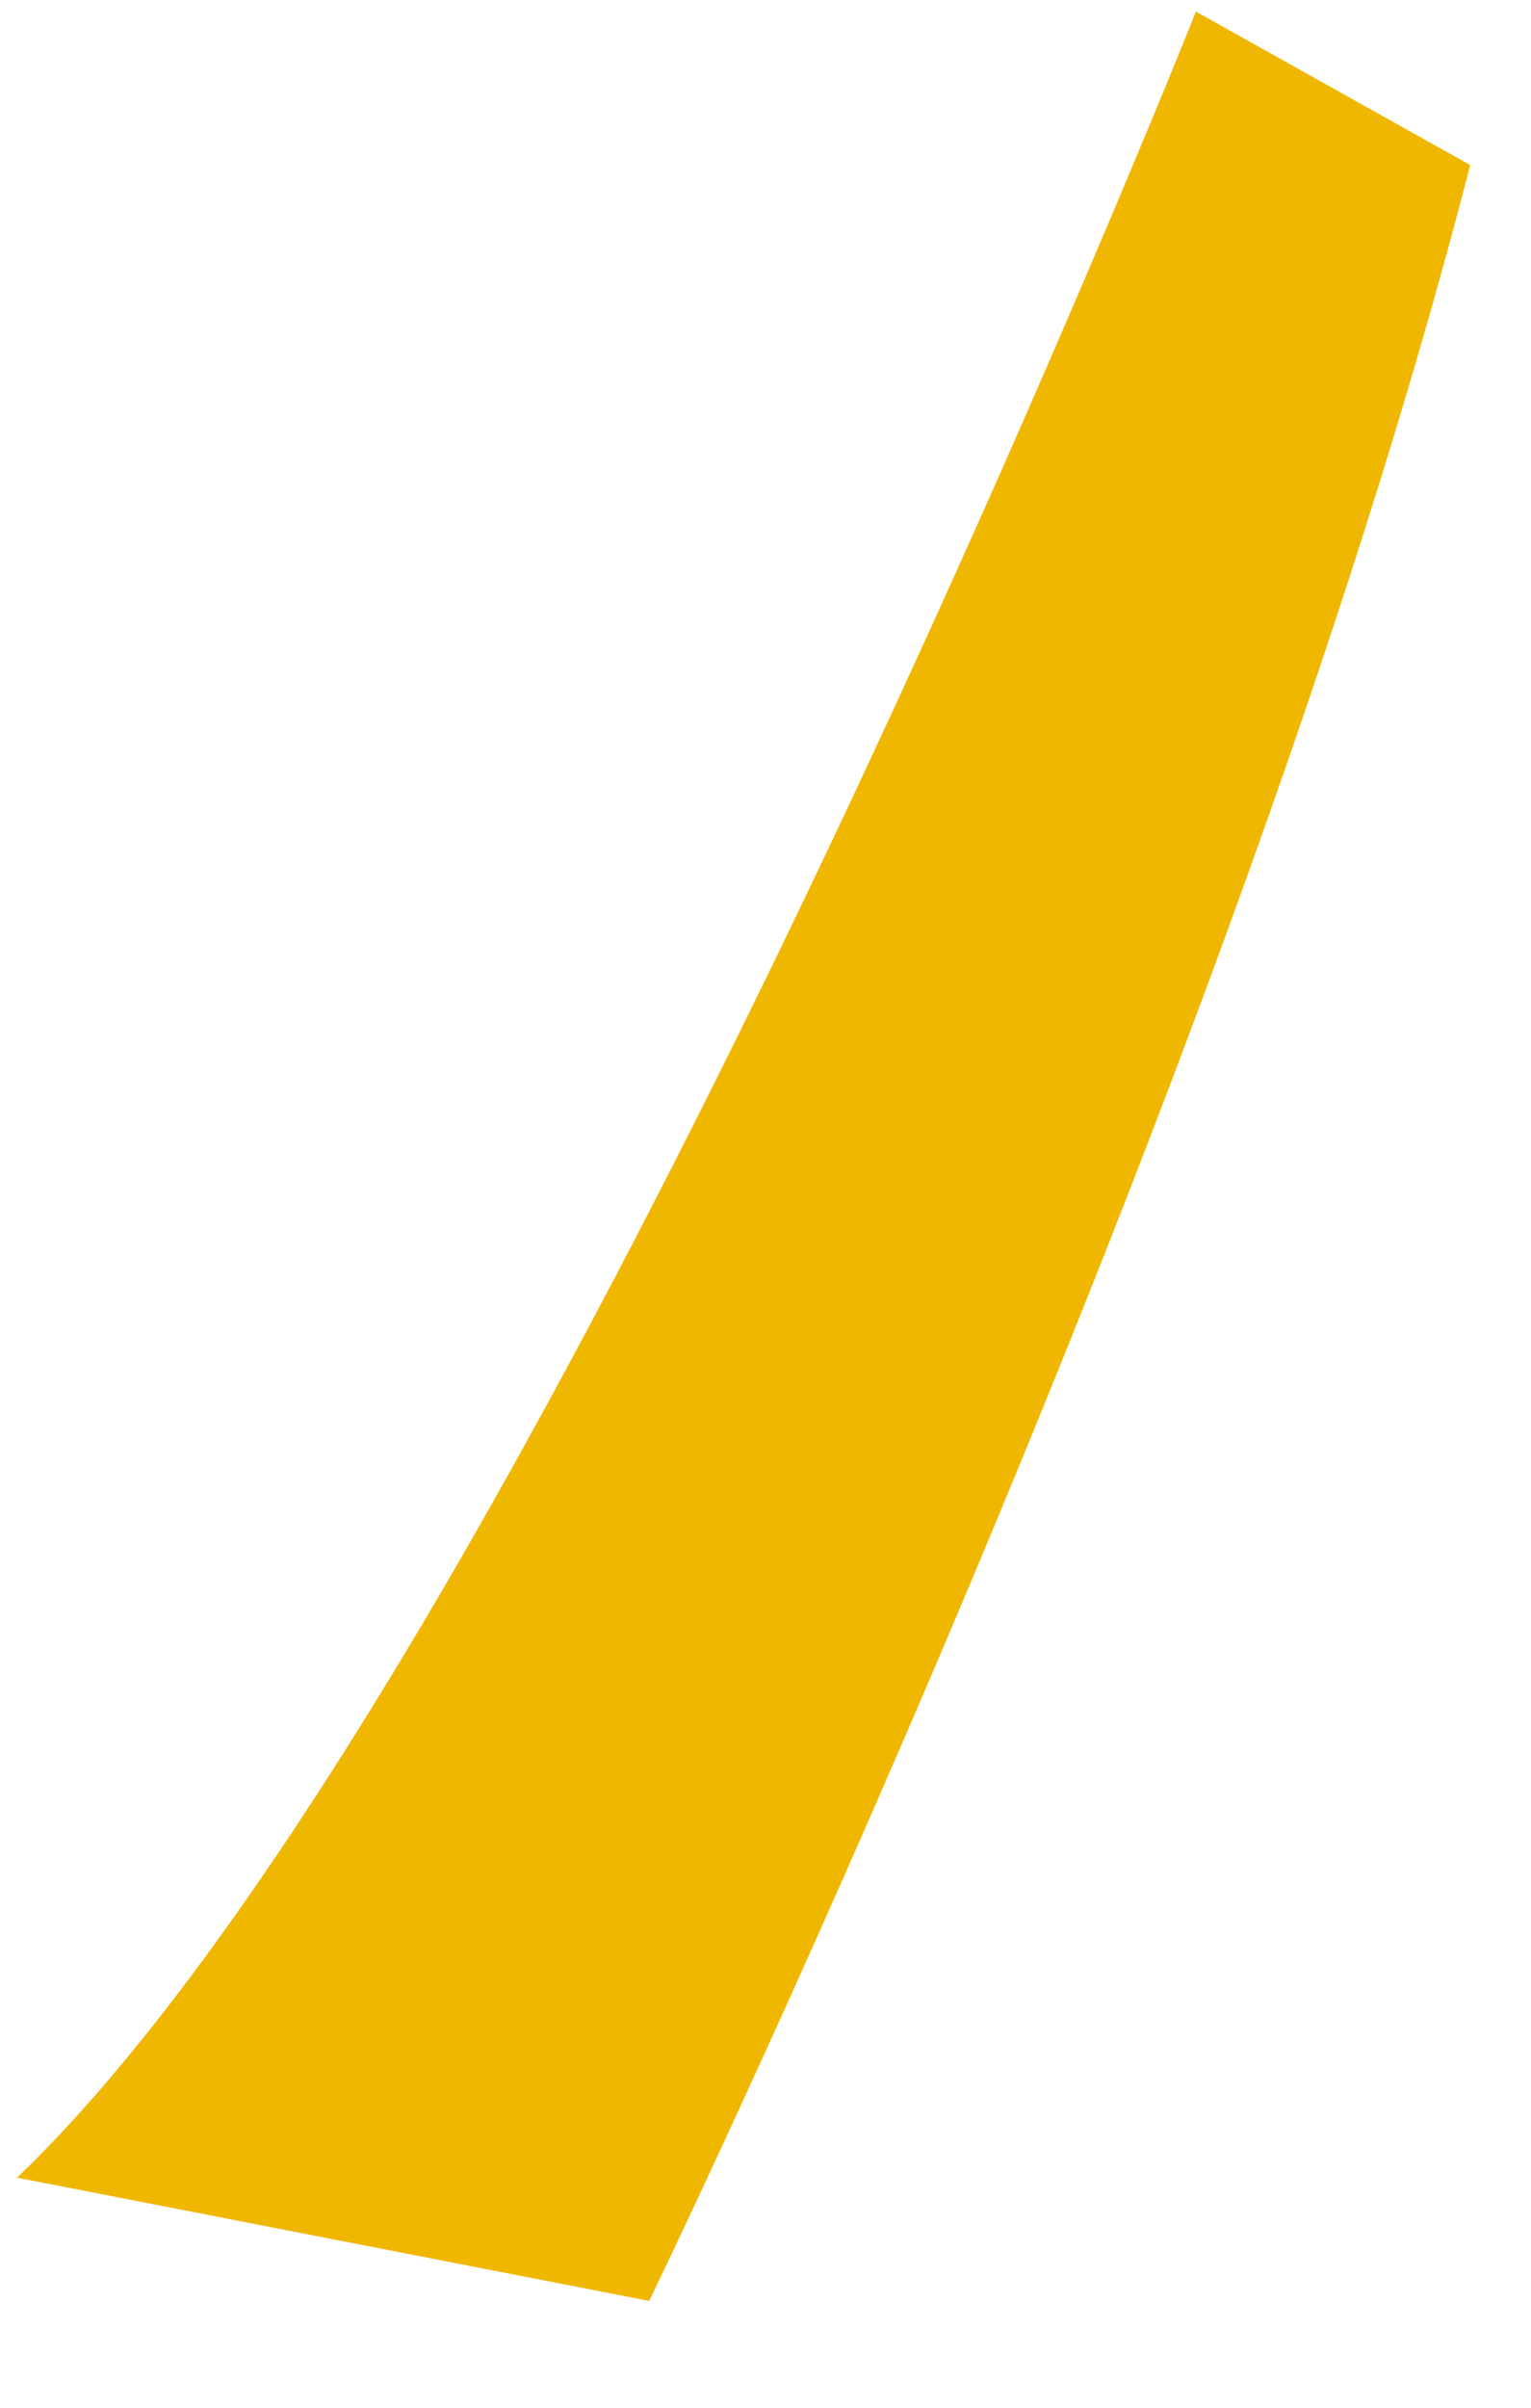 ﻿<?xml version="1.0" encoding="utf-8"?>
<svg version="1.1" xmlns:xlink="http://www.w3.org/1999/xlink" width="7px" height="11px" xmlns="http://www.w3.org/2000/svg">
  <g transform="matrix(1 0 0 1 -161 -759 )">
    <path d="M 6.722 0.754  L 5.468 0.053  C 5.468 0.053  2.423 7.705  0.078 9.949  L 2.968 10.512  C 2.968 10.512  5.613 5.069  6.722 0.754  Z " fill-rule="nonzero" fill="#f0b701" stroke="none" transform="matrix(1 0 0 1 161 759 )" />
  </g>
</svg>